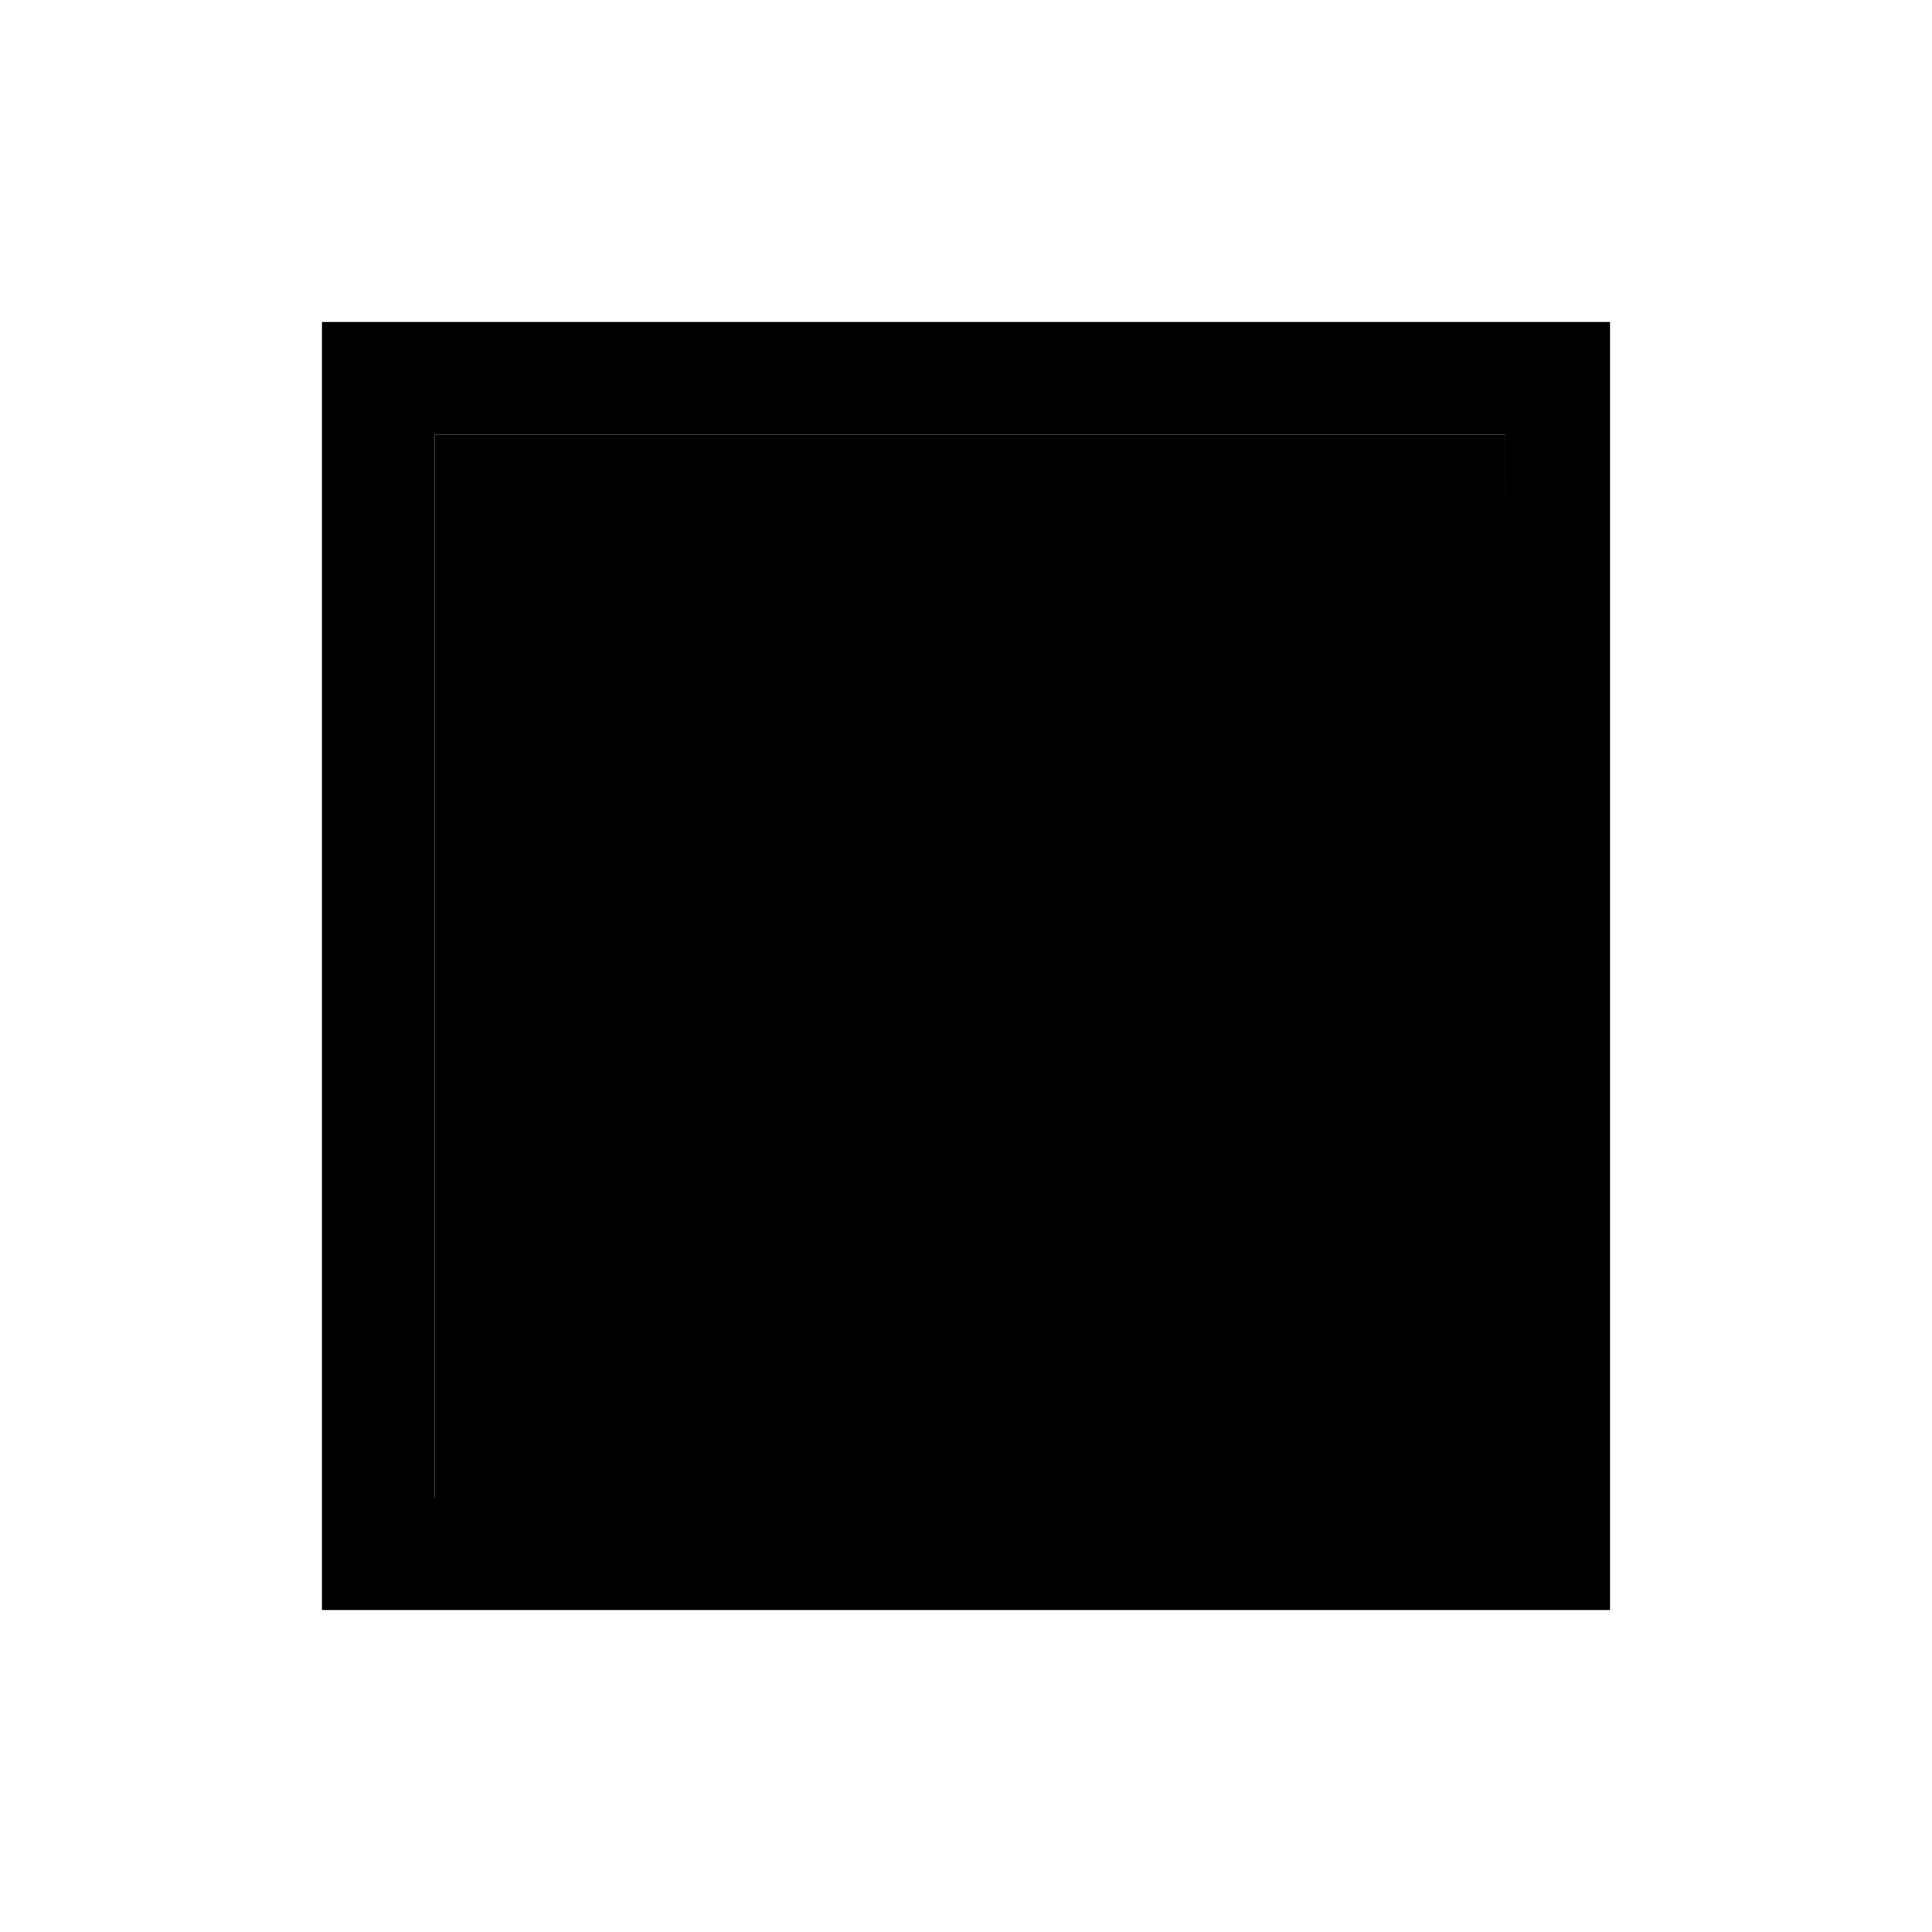 <?xml version="1.0" encoding="utf-8"?>
<!-- Generator: Adobe Illustrator 21.1.0, SVG Export Plug-In . SVG Version: 6.00 Build 0)  -->
<svg version="1.1" id="Layer_1" xmlns="http://www.w3.org/2000/svg" xmlns:xlink="http://www.w3.org/1999/xlink" x="0px" y="0px"
	 viewBox="0 0 24 24" style="enable-background:new 0 0 24 24;" xml:space="preserve">
<path d="M4,4v16h16V4H4z M18.6,18.6H5.4V5.4h13.3L18.6,18.6L18.6,18.6z"/>
<rect  class="svg-icon__fill-white" x="5.4" y="5.4" width="13.3" height="13.3"/>
<polygon points="16.4,9.6 15.4,8.8 11.1,13.8 8.5,11.8 7.7,12.9 11.4,15.8 "/>
</svg>
